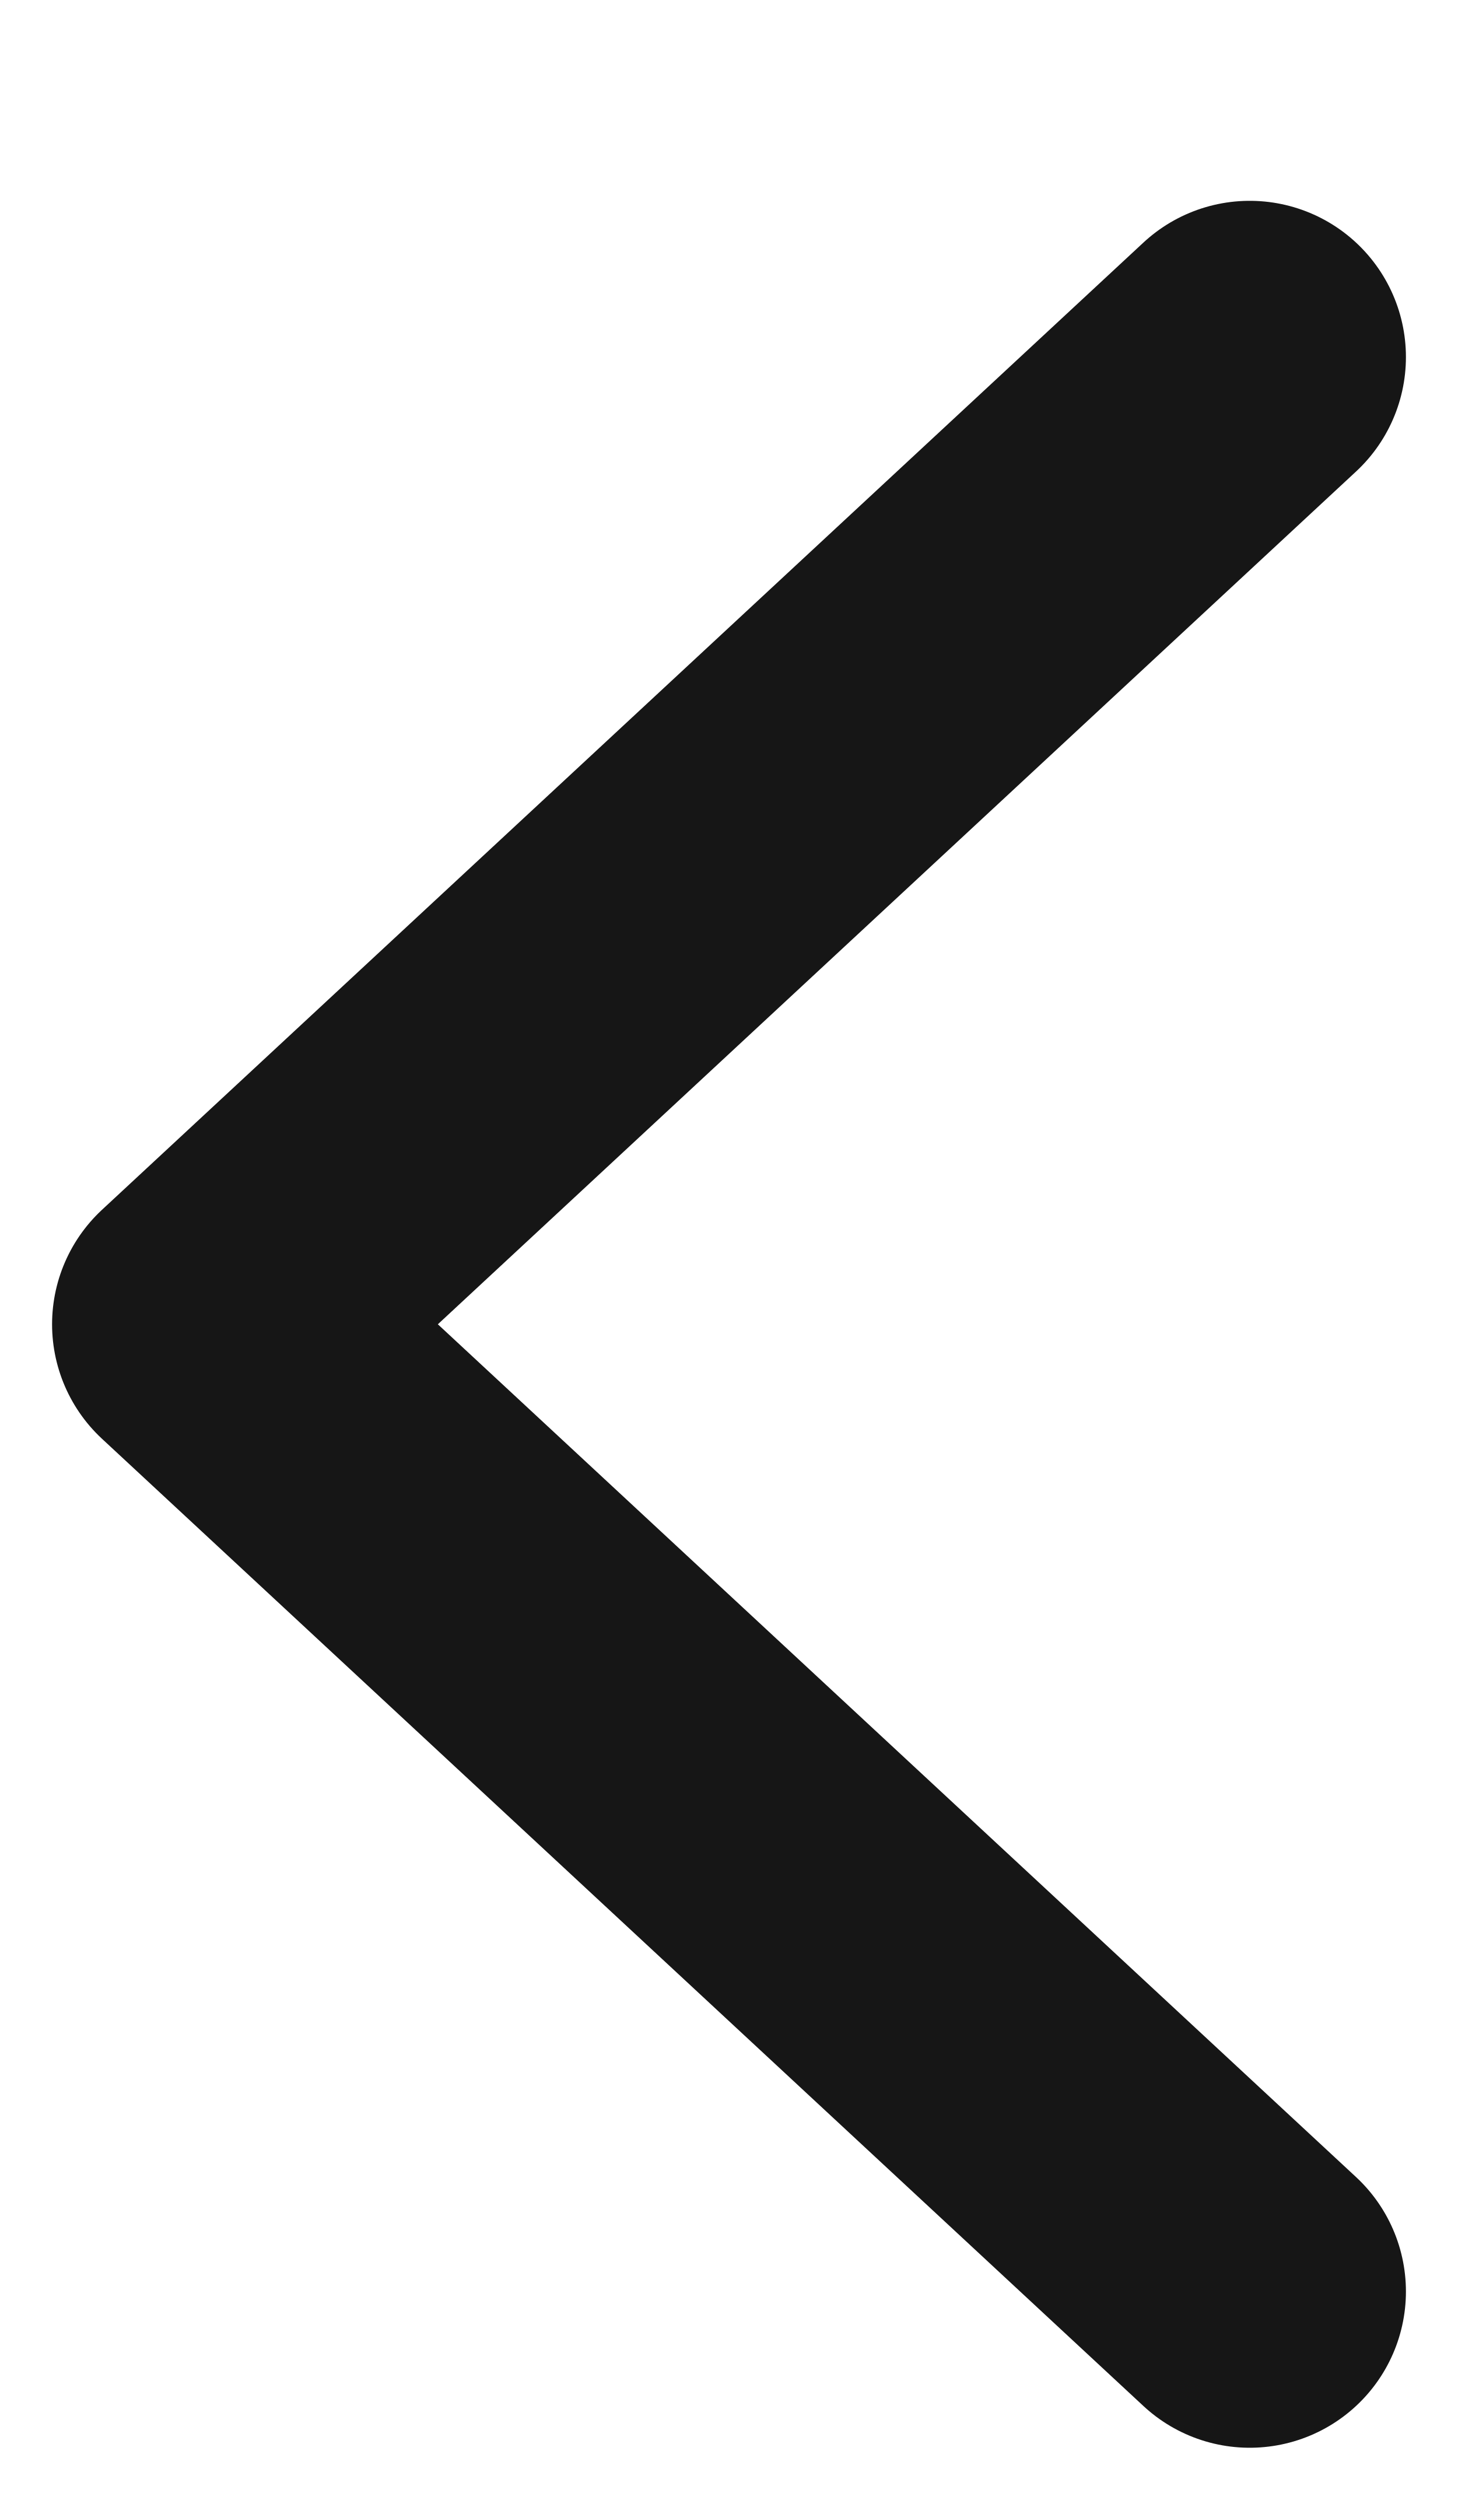 <svg width="7" height="12" viewBox="0 0 7 12" fill="none" xmlns="http://www.w3.org/2000/svg">
<path d="M6 1.714L1 6.357L6 11" stroke="#161616" stroke-width="1.5" stroke-linecap="round" stroke-linejoin="round"/>
</svg>
